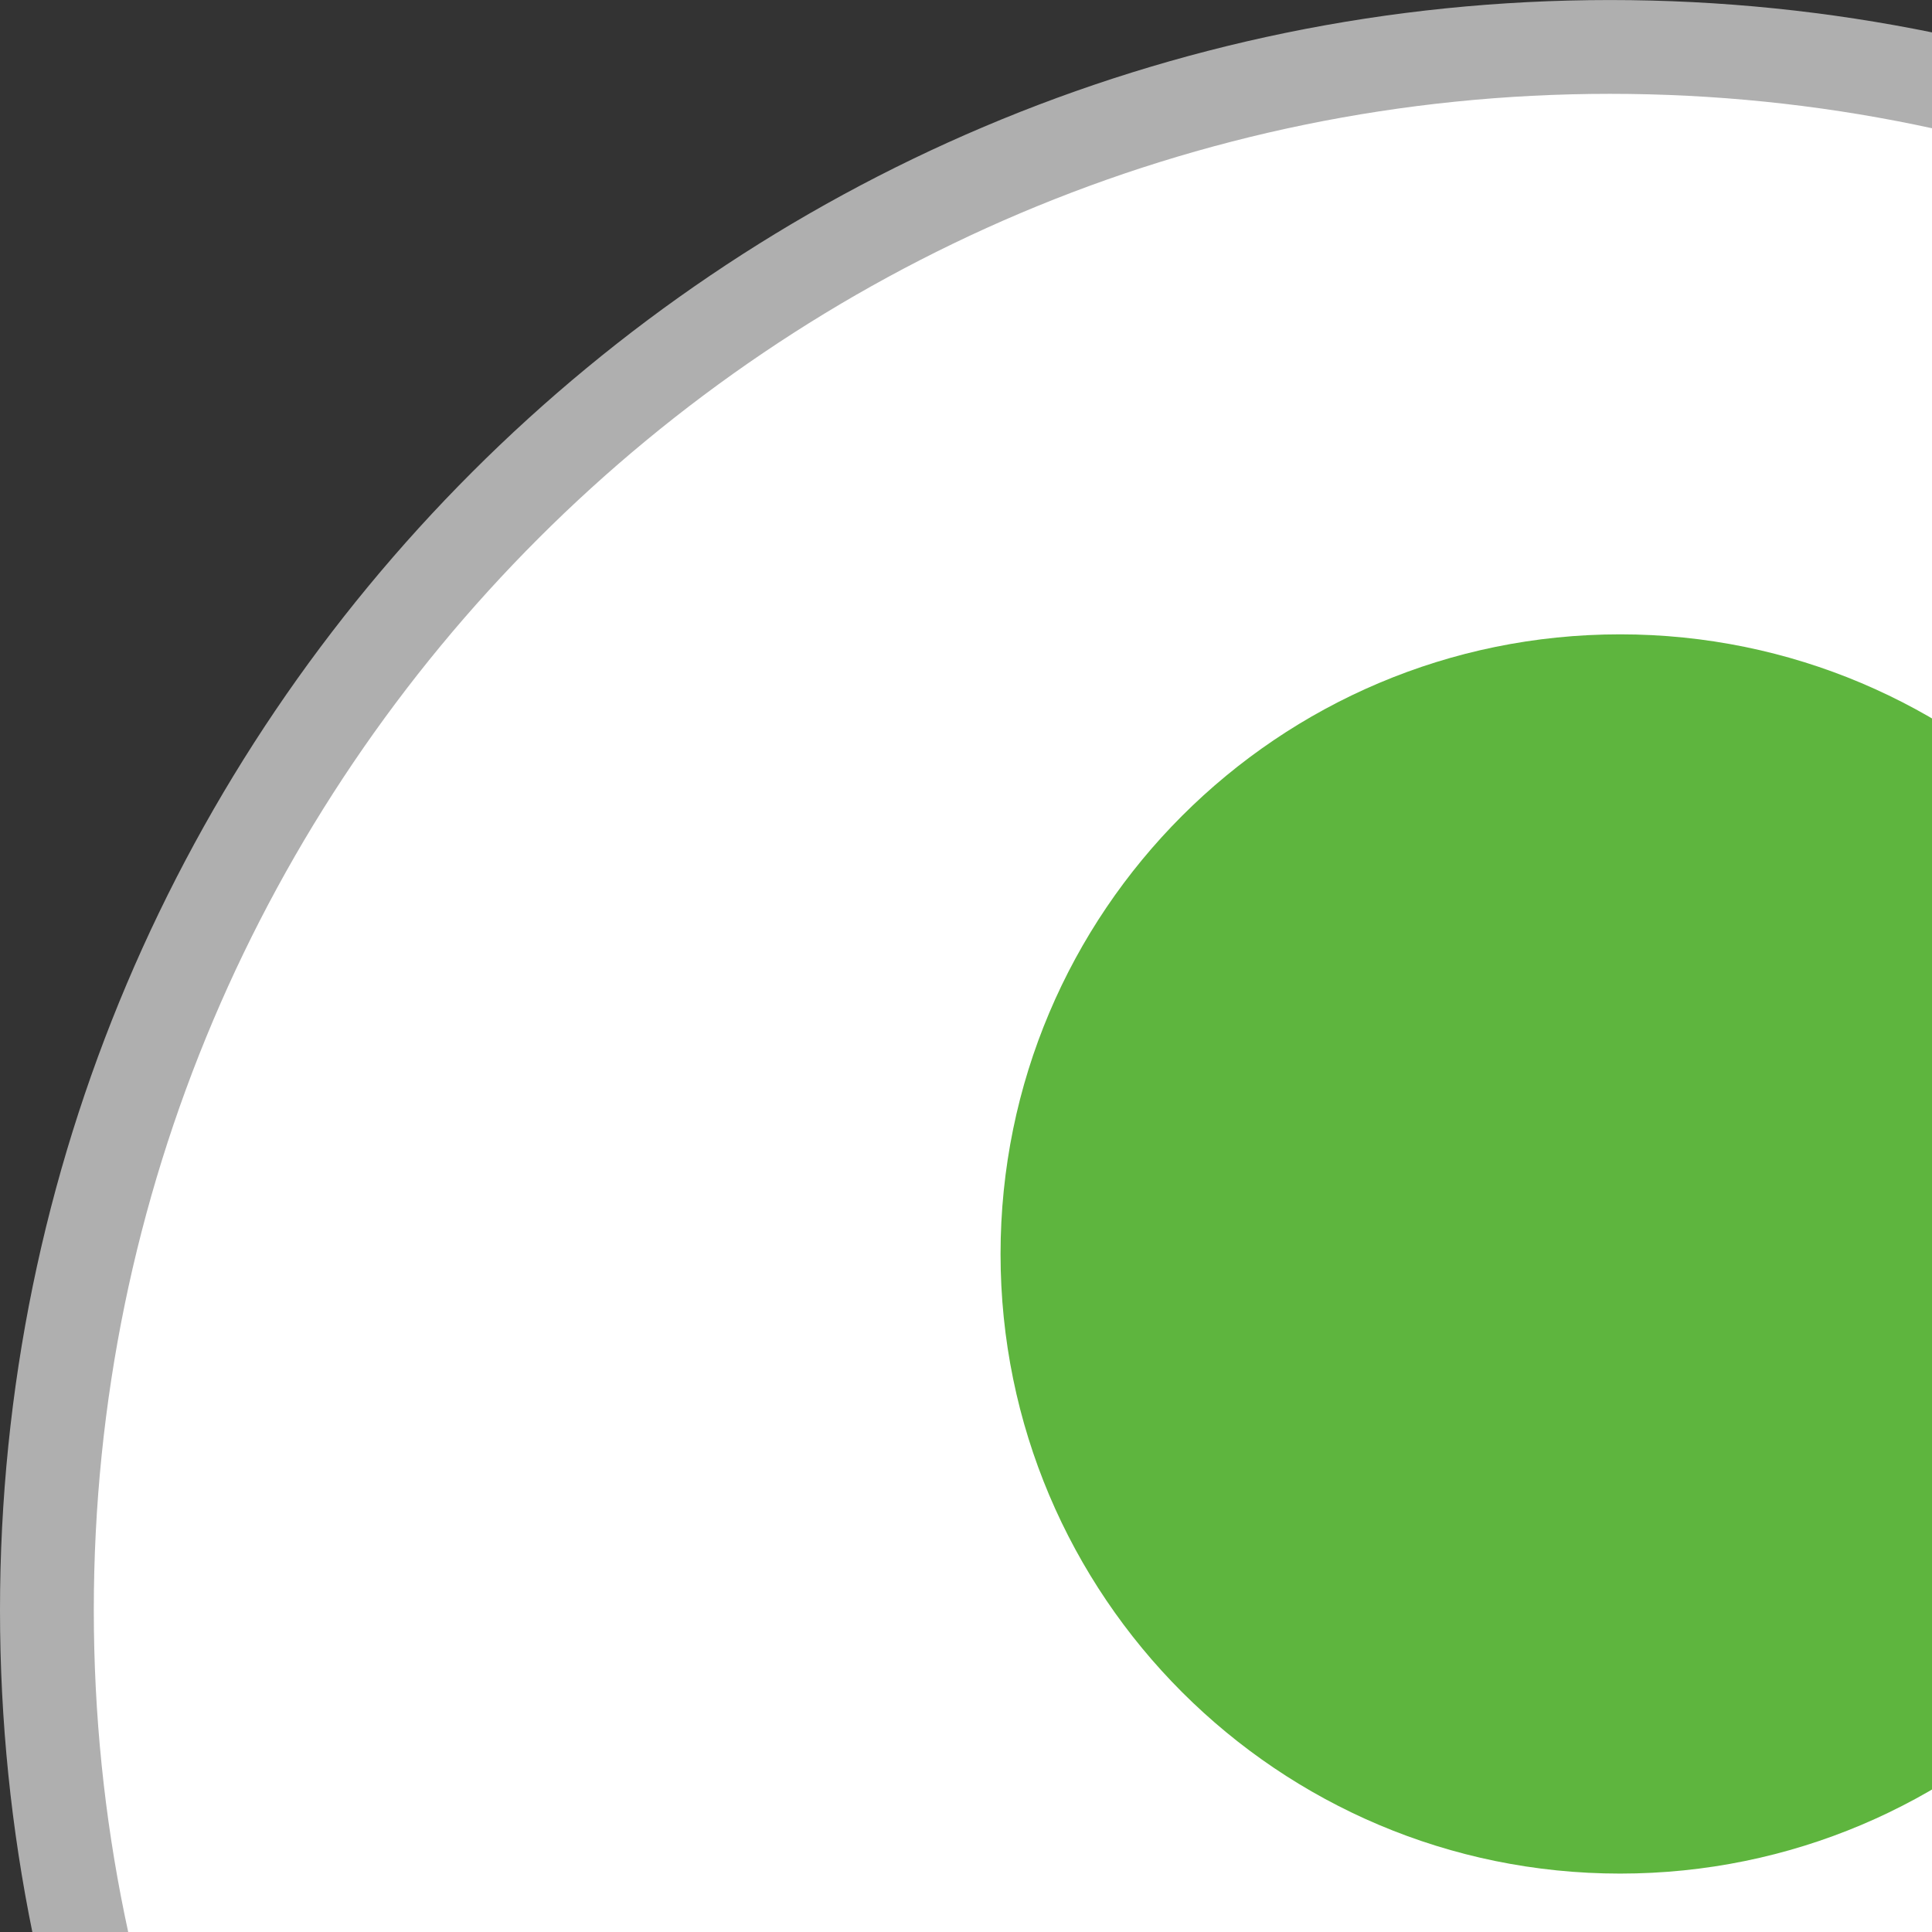 
<svg id="Layer_1" version="1.1" xmlns="http://www.w3.org/2000/svg" xmlns:xlink="http://www.w3.org/1999/xlink" x="0px" y="0px" width="60px" height="60px" viewbox="0 0 100 100" xml:space="preserve">
  <rect width="100%" height="100%" fill="#333333" stroke="none"/>
  <g>
    <g>
      <path fill="#FFFFFF" d="M98.544,50.003c0,26.807-21.733,48.54-48.544,48.54c-26.811,0-48.543-21.733-48.543-48.54      C1.457,23.19,23.189,1.457,50,1.457C76.811,1.457,98.544,23.19,98.544,50.003z"></path>
      <path fill="#AFAFAF" d="M50,99.999c-27.57,0-50-22.428-50-49.996C0,22.432,22.43,0.001,50,0.001c27.57,0,50,22.431,50,50.002      C100,77.571,77.57,99.999,50,99.999z M50,2.914c-25.964,0-47.087,21.124-47.087,47.089c0,25.962,21.123,47.084,47.087,47.084      c25.964,0,47.087-21.122,47.087-47.084C97.087,24.038,75.964,2.914,50,2.914z"></path>
    </g>
    <path fill="#5EB53E" d="M69.56,38.945c0,10.627-8.614,19.241-19.246,19.241c-10.624,0-19.241-8.614-19.241-19.241    c0-10.628,8.617-19.245,19.241-19.245C60.945,19.701,69.56,28.318,69.56,38.945z"></path>
    <path fill="#5EB53E" d="M9.36,76.514c0,0,36.983-24.979,81.276,0C72.694,102.592,33.131,109.01,9.36,76.514z"></path>
  </g>
</svg>